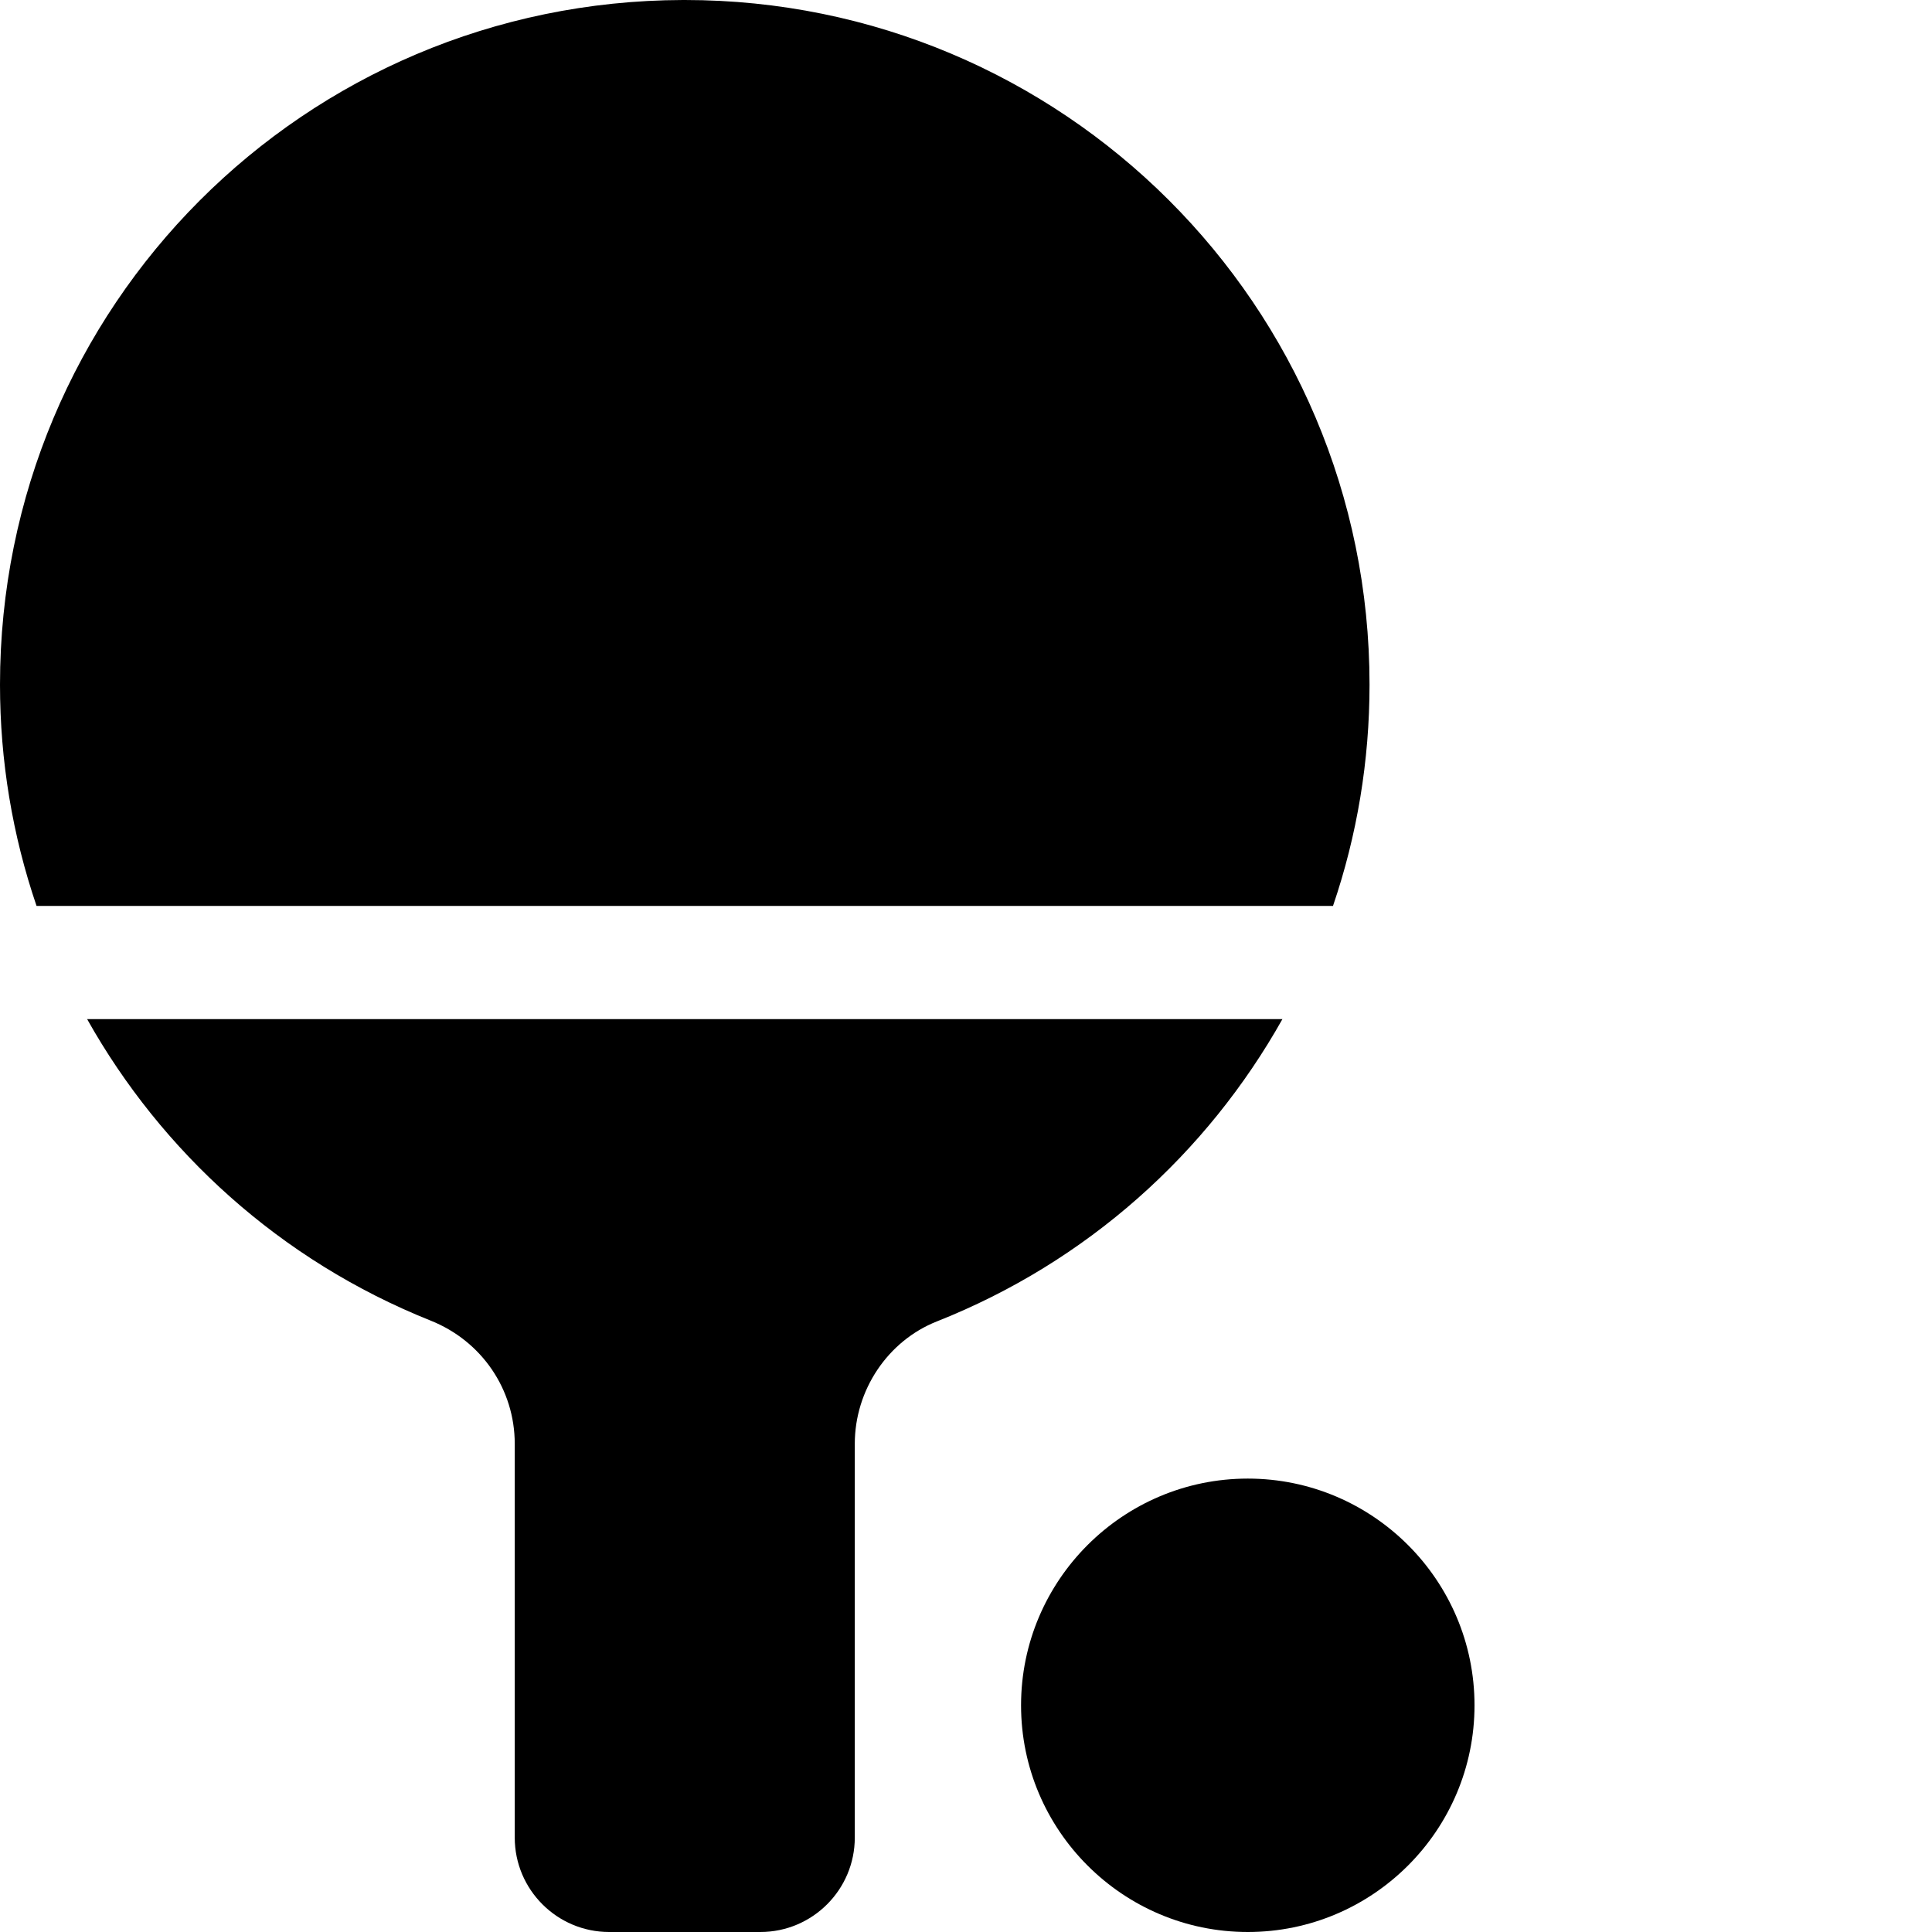 <svg id="Capa_1" enable-background="new 0 0 512 512" height="512" viewBox="0 0 512 512" width="512" xmlns="http://www.w3.org/2000/svg"><path d="m362.941 181.446c0-100.533-81.39-181.446-181.466-181.446-.175 0-.356.001-.531.001-100.293.285-180.946 81.117-180.944 181.448 0 20.167 3.297 39.916 9.683 58.626h343.577c6.384-18.71 9.681-38.458 9.681-58.629z"/><path d="m339.856 270.075h-316.768c19.685 35.061 51.074 63.929 91.056 79.908 13.528 5.407 22.269 18.225 22.269 32.655v104.344c0 13.795 11.224 25.018 25.019 25.018h40.076c13.795 0 25.019-11.223 25.019-25.018v-104.34c0-14.259 8.739-27.3 21.746-32.45 39.803-15.765 71.578-44.487 91.583-80.117z"/><path d="m330.677 391.842c-33.131 0-60.086 26.951-60.086 60.079s26.955 60.079 60.086 60.079 60.085-26.951 60.085-60.079-26.953-60.079-60.085-60.079z"/></svg>